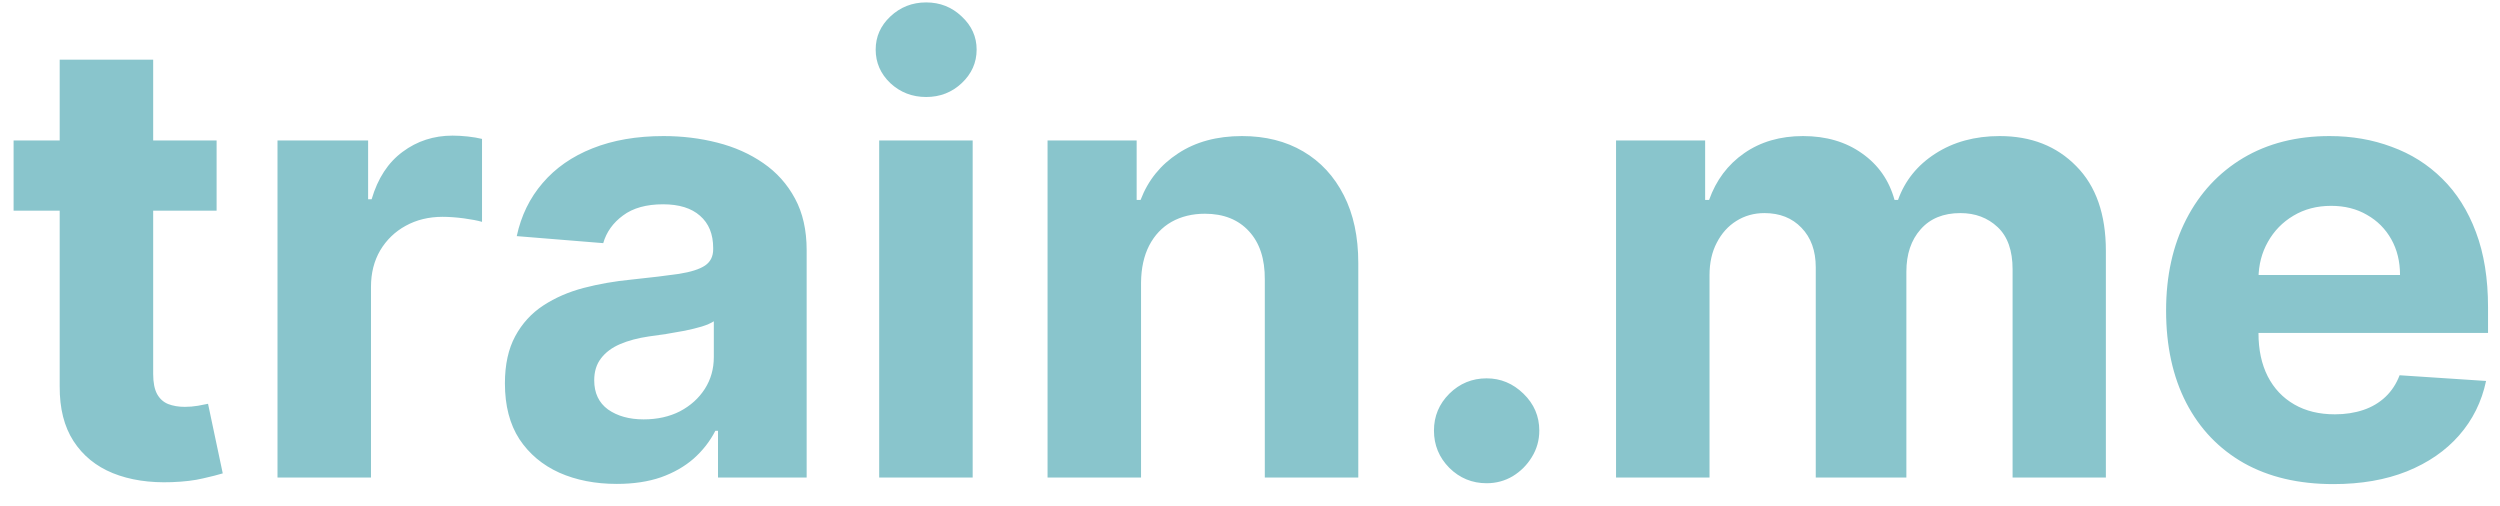 <svg width="89" height="18" viewBox="0 0 89 18" fill="none" xmlns="http://www.w3.org/2000/svg">
<path d="M7.711 5V7.5H0.484V5H7.711ZM2.125 2.125H5.453V13.312C5.453 13.62 5.5 13.859 5.594 14.031C5.688 14.198 5.818 14.315 5.984 14.383C6.156 14.45 6.354 14.484 6.578 14.484C6.734 14.484 6.891 14.471 7.047 14.445C7.203 14.414 7.323 14.391 7.406 14.375L7.93 16.852C7.763 16.904 7.529 16.963 7.227 17.031C6.924 17.104 6.557 17.148 6.125 17.164C5.323 17.195 4.62 17.088 4.016 16.844C3.417 16.599 2.951 16.219 2.617 15.703C2.284 15.188 2.12 14.537 2.125 13.75V2.125ZM9.879 17V5H13.105V7.094H13.23C13.449 6.349 13.816 5.786 14.332 5.406C14.848 5.021 15.441 4.828 16.113 4.828C16.28 4.828 16.46 4.839 16.652 4.859C16.845 4.88 17.014 4.909 17.16 4.945V7.898C17.004 7.852 16.788 7.81 16.512 7.773C16.236 7.737 15.983 7.719 15.754 7.719C15.264 7.719 14.827 7.826 14.441 8.039C14.061 8.247 13.759 8.539 13.535 8.914C13.316 9.289 13.207 9.721 13.207 10.211V17H9.879ZM21.959 17.227C21.193 17.227 20.511 17.094 19.912 16.828C19.313 16.557 18.839 16.159 18.49 15.633C18.146 15.102 17.975 14.44 17.975 13.648C17.975 12.982 18.097 12.422 18.342 11.969C18.587 11.516 18.92 11.151 19.342 10.875C19.764 10.599 20.243 10.391 20.779 10.25C21.321 10.109 21.889 10.01 22.482 9.953C23.18 9.88 23.743 9.812 24.17 9.75C24.597 9.682 24.907 9.583 25.1 9.453C25.292 9.323 25.389 9.13 25.389 8.875V8.828C25.389 8.333 25.232 7.951 24.92 7.68C24.613 7.409 24.175 7.273 23.607 7.273C23.009 7.273 22.532 7.406 22.178 7.672C21.824 7.932 21.589 8.26 21.475 8.656L18.396 8.406C18.553 7.677 18.86 7.047 19.318 6.516C19.777 5.979 20.368 5.568 21.092 5.281C21.821 4.99 22.665 4.844 23.623 4.844C24.29 4.844 24.928 4.922 25.537 5.078C26.152 5.234 26.696 5.477 27.17 5.805C27.649 6.133 28.027 6.555 28.303 7.07C28.579 7.581 28.717 8.193 28.717 8.906V17H25.561V15.336H25.467C25.274 15.711 25.016 16.042 24.693 16.328C24.37 16.609 23.982 16.831 23.529 16.992C23.076 17.148 22.553 17.227 21.959 17.227ZM22.912 14.93C23.402 14.93 23.834 14.833 24.209 14.641C24.584 14.443 24.878 14.177 25.092 13.844C25.305 13.51 25.412 13.133 25.412 12.711V11.438C25.308 11.505 25.165 11.568 24.982 11.625C24.805 11.677 24.605 11.727 24.381 11.773C24.157 11.815 23.933 11.854 23.709 11.891C23.485 11.922 23.282 11.95 23.1 11.977C22.709 12.034 22.368 12.125 22.076 12.25C21.785 12.375 21.558 12.544 21.396 12.758C21.235 12.966 21.154 13.227 21.154 13.539C21.154 13.992 21.318 14.338 21.646 14.578C21.98 14.812 22.402 14.93 22.912 14.93ZM31.299 17V5H34.627V17H31.299ZM32.971 3.453C32.476 3.453 32.051 3.289 31.697 2.961C31.348 2.628 31.174 2.229 31.174 1.766C31.174 1.307 31.348 0.914 31.697 0.586C32.051 0.253 32.476 0.086 32.971 0.086C33.465 0.086 33.887 0.253 34.236 0.586C34.59 0.914 34.768 1.307 34.768 1.766C34.768 2.229 34.59 2.628 34.236 2.961C33.887 3.289 33.465 3.453 32.971 3.453ZM40.621 10.062V17H37.293V5H40.465V7.117H40.605C40.871 6.419 41.316 5.867 41.941 5.461C42.566 5.049 43.324 4.844 44.215 4.844C45.048 4.844 45.775 5.026 46.395 5.391C47.014 5.755 47.496 6.276 47.84 6.953C48.184 7.625 48.355 8.427 48.355 9.359V17H45.027V9.953C45.033 9.219 44.845 8.646 44.465 8.234C44.085 7.818 43.561 7.609 42.895 7.609C42.447 7.609 42.051 7.706 41.707 7.898C41.368 8.091 41.103 8.372 40.91 8.742C40.723 9.107 40.626 9.547 40.621 10.062ZM52.924 17.203C52.408 17.203 51.965 17.021 51.596 16.656C51.231 16.287 51.049 15.844 51.049 15.328C51.049 14.818 51.231 14.38 51.596 14.016C51.965 13.651 52.408 13.469 52.924 13.469C53.424 13.469 53.861 13.651 54.236 14.016C54.611 14.38 54.799 14.818 54.799 15.328C54.799 15.672 54.71 15.987 54.533 16.273C54.361 16.555 54.135 16.781 53.853 16.953C53.572 17.12 53.262 17.203 52.924 17.203ZM57.531 17V5H60.703V7.117H60.844C61.094 6.414 61.51 5.859 62.094 5.453C62.677 5.047 63.375 4.844 64.188 4.844C65.01 4.844 65.711 5.049 66.289 5.461C66.867 5.867 67.253 6.419 67.445 7.117H67.57C67.815 6.43 68.258 5.88 68.898 5.469C69.544 5.052 70.307 4.844 71.188 4.844C72.307 4.844 73.216 5.201 73.914 5.914C74.617 6.622 74.969 7.628 74.969 8.93V17H71.648V9.586C71.648 8.919 71.471 8.419 71.117 8.086C70.763 7.753 70.32 7.586 69.789 7.586C69.185 7.586 68.713 7.779 68.375 8.164C68.037 8.544 67.867 9.047 67.867 9.672V17H64.641V9.516C64.641 8.927 64.471 8.458 64.133 8.109C63.8 7.76 63.359 7.586 62.812 7.586C62.443 7.586 62.109 7.68 61.812 7.867C61.521 8.049 61.289 8.307 61.117 8.641C60.945 8.969 60.859 9.354 60.859 9.797V17H57.531ZM83.066 17.234C81.832 17.234 80.769 16.984 79.879 16.484C78.993 15.979 78.311 15.266 77.832 14.344C77.353 13.417 77.113 12.32 77.113 11.055C77.113 9.82 77.353 8.737 77.832 7.805C78.311 6.872 78.986 6.146 79.856 5.625C80.731 5.104 81.757 4.844 82.934 4.844C83.725 4.844 84.462 4.971 85.144 5.227C85.832 5.477 86.431 5.854 86.941 6.359C87.457 6.865 87.858 7.5 88.144 8.266C88.431 9.026 88.574 9.917 88.574 10.938V11.852H78.441V9.789H85.441C85.441 9.31 85.337 8.885 85.129 8.516C84.921 8.146 84.632 7.857 84.262 7.648C83.897 7.435 83.473 7.328 82.988 7.328C82.483 7.328 82.035 7.445 81.644 7.68C81.259 7.909 80.957 8.219 80.738 8.609C80.519 8.995 80.408 9.424 80.402 9.898V11.859C80.402 12.453 80.512 12.966 80.731 13.398C80.954 13.831 81.269 14.164 81.676 14.398C82.082 14.633 82.564 14.75 83.121 14.75C83.491 14.75 83.829 14.698 84.137 14.594C84.444 14.49 84.707 14.333 84.926 14.125C85.144 13.917 85.311 13.662 85.426 13.359L88.504 13.562C88.348 14.302 88.027 14.948 87.543 15.5C87.064 16.047 86.444 16.474 85.684 16.781C84.928 17.083 84.056 17.234 83.066 17.234Z" fill="#89C5CC"/>
</svg>
